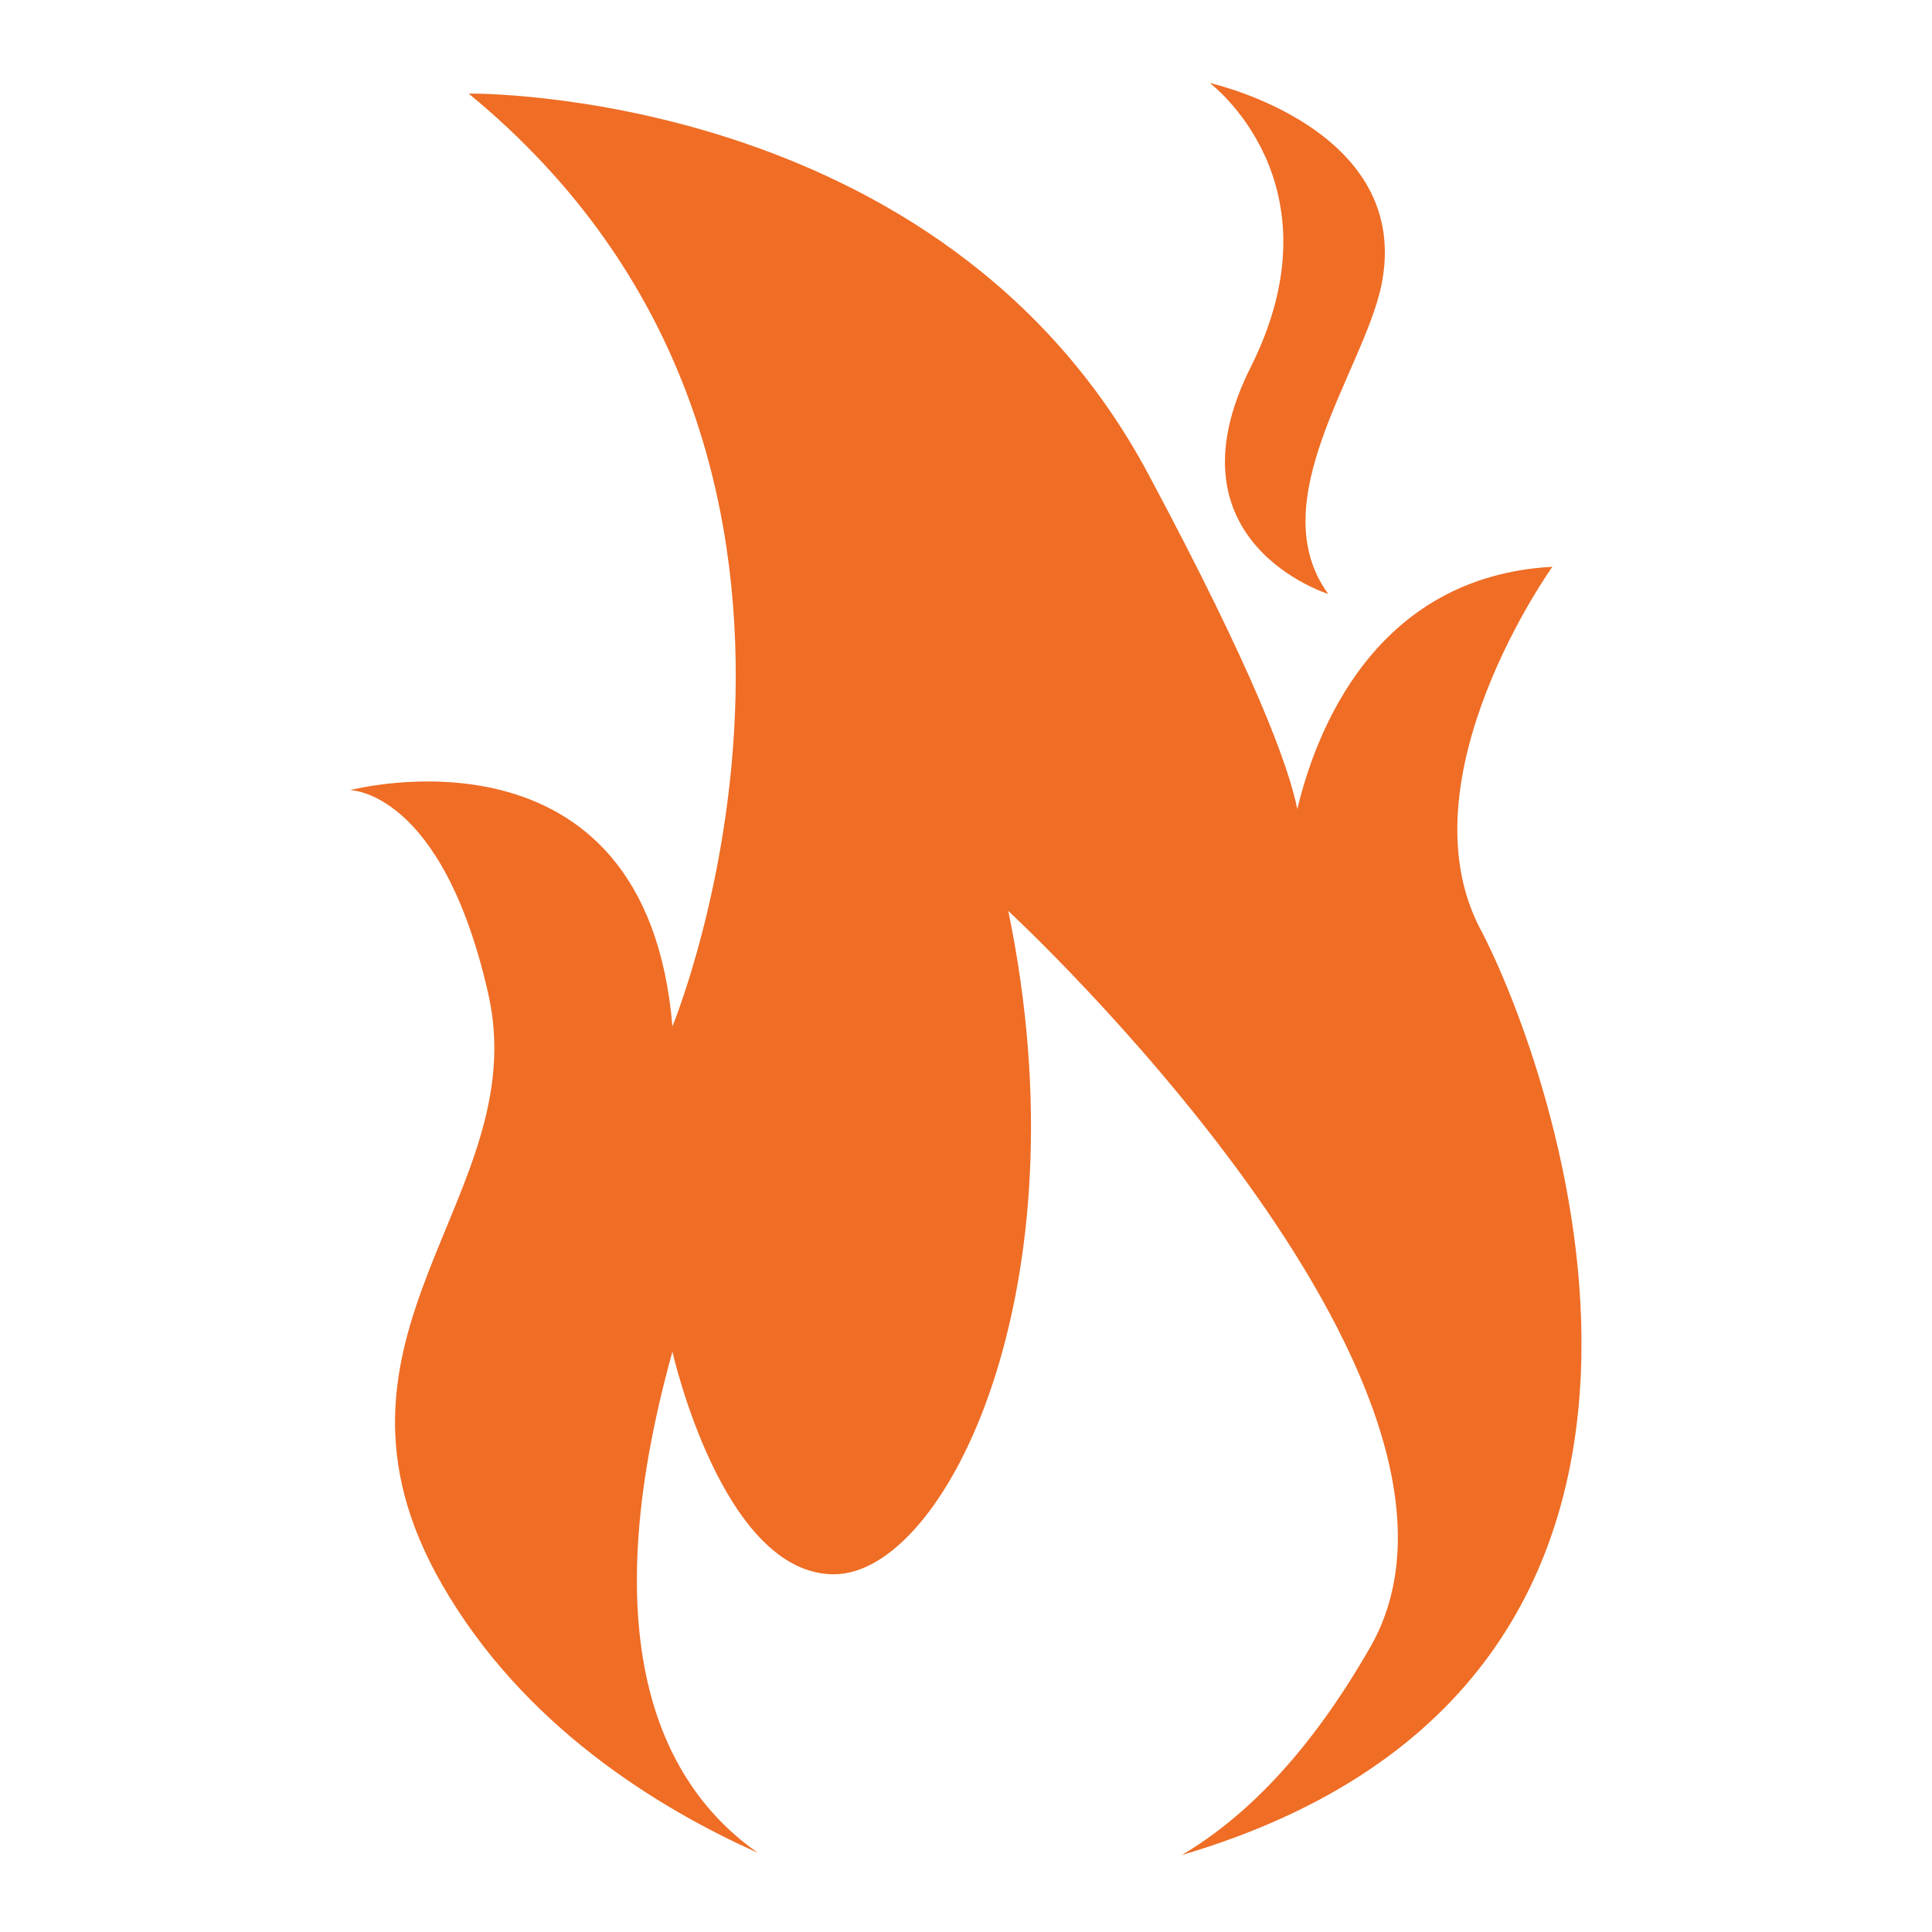 <?xml version="1.0" encoding="utf-8"?>
<!-- Generator: Adobe Illustrator 22.1.0, SVG Export Plug-In . SVG Version: 6.00 Build 0)  -->
<svg version="1.1" id="Layer_1" xmlns="http://www.w3.org/2000/svg" xmlns:xlink="http://www.w3.org/1999/xlink" x="0px" y="0px"
	 viewBox="0 0 256 256" style="enable-background:new 0 0 256 256;" xml:space="preserve">
<g>
	<path style="fill:#EF6D25;" d="M156.6,245.8c8.1-4.8,16.7-13.1,25-27.6c19.8-34.8-48-97.5-48-97.5c10.4,50.1-8.3,87.9-23.1,87.9
		c-14.8,0-21.4-29.5-21.4-29.5c-10.9,39.2-1.1,57.7,11.3,66.4c-13.4-6-31.1-16.9-41.8-35.5c-19.1-33.1,12.2-51.4,6.1-78.3
		c-6.1-27-18.3-27-18.3-27s39.2-10.4,42.7,31.3c0,0,31.3-75.7-27-123.6c0,0,62.7-0.9,90.1,50.5c13.9,26,18.5,38.4,19.7,44.3
		c2.4-10,10.1-30.8,33.8-32.1c0,0-20,27.9-9.6,47.9C205.4,140.5,235.6,222.5,156.6,245.8z"/>
	<path style="fill:#EF6D25;" d="M176,78.7c0,0-21.9-6.8-10.3-30C178,24.2,160.3,11,160.3,11S187.5,17,183,38
		C180.5,49.4,167.1,66.5,176,78.7z"/>
</g>
<g style="opacity:0;">
	<path style="opacity:0.1;" d="M176,78.7c0,0-21.9-6.8-10.3-30C178,24.2,160.3,11,160.3,11S187.5,17,183,38
		C180.5,49.4,167.1,66.5,176,78.7z"/>
</g>
</svg>
